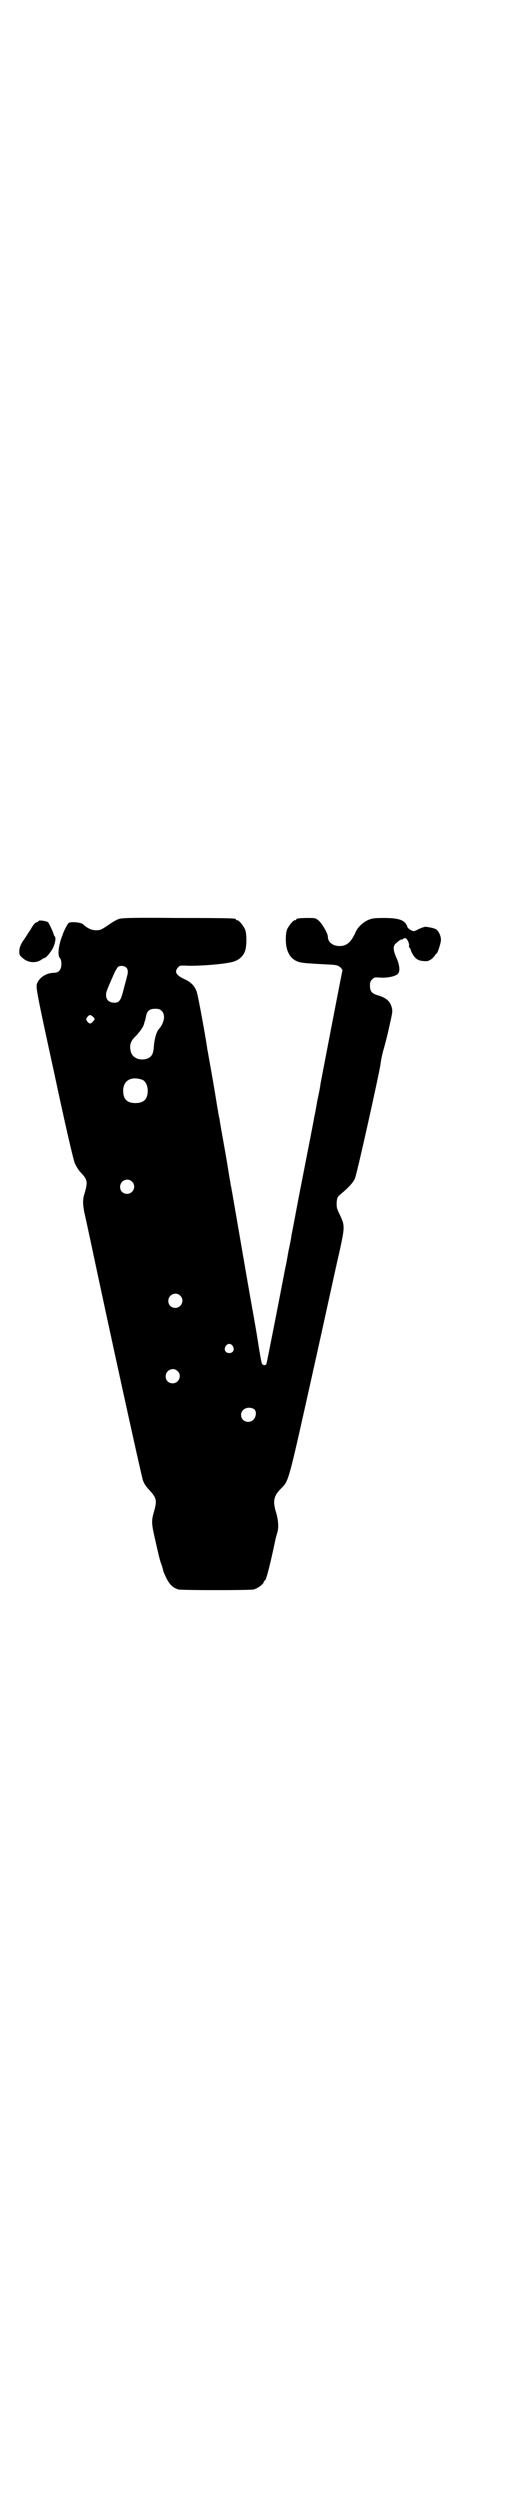 <?xml version="1.0" standalone="no"?>
<!DOCTYPE svg PUBLIC "-//W3C//DTD SVG 20010904//EN"
 "http://www.w3.org/TR/2001/REC-SVG-20010904/DTD/svg10.dtd">
<svg version="1.0" xmlns="http://www.w3.org/2000/svg"
 width="600pt" height="2850pt" viewBox="0 0 600 2850"
 preserveAspectRatio="xMidYMid meet">
<g transform="translate(0,2850) scale(0.5,-0.5)"
fill="#000000" stroke="none">
<path d="M272 3605 c-4 -1 -11 -5 -16 -8 -25 -17 -26 -18 -37 -18 -11 0 -20 5
-30 14 -5 4 -25 6 -32 3 -3 -2 -12 -20 -14 -27 0 -1 -1 -3 -2 -5 -8 -22 -10
-43 -4 -49 2 -2 3 -7 3 -13 0 -13 -6 -20 -17 -20 -18 0 -35 -12 -39 -26 -2 -8
0 -21 40 -204 27 -127 44 -199 47 -205 3 -6 8 -15 12 -19 17 -18 18 -22 9 -52
-4 -13 -3 -27 3 -52 3 -13 7 -33 10 -46 48 -227 118 -545 121 -553 4 -10 6
-13 18 -26 13 -15 14 -21 8 -43 -7 -24 -7 -28 3 -71 5 -22 10 -45 13 -51 2 -6
4 -12 4 -14 0 -1 3 -9 7 -17 8 -16 15 -23 28 -27 9 -2 164 -2 172 0 10 3 23
13 23 18 0 1 1 2 2 2 3 0 12 35 24 92 1 6 4 15 5 19 3 11 2 27 -3 44 -8 26 -6
38 11 55 18 18 16 11 71 258 28 125 55 251 62 280 13 60 13 61 1 87 -7 14 -7
16 -7 27 1 12 2 13 10 20 17 14 29 27 32 36 5 12 55 238 58 259 1 9 4 24 7 34
3 10 9 33 13 52 7 31 8 35 6 43 -4 16 -13 23 -33 29 -13 4 -17 9 -17 22 0 7 1
10 5 14 5 5 6 5 19 4 16 -1 35 3 40 9 5 5 4 20 -4 37 -7 16 -8 26 -1 32 8 7
11 9 14 9 2 0 3 1 3 2 0 0 2 1 4 1 4 1 11 -13 9 -18 0 -2 0 -3 1 -3 0 0 3 -4
4 -9 7 -15 14 -21 26 -22 11 -1 12 -1 20 4 4 3 8 8 9 10 1 1 2 3 3 3 2 0 10
24 10 31 0 9 -5 20 -11 24 -3 2 -9 4 -24 6 -2 0 -9 -2 -15 -5 -12 -6 -12 -6
-18 -3 -4 2 -7 5 -8 6 -5 17 -18 22 -54 22 -24 0 -28 -1 -37 -5 -11 -5 -24
-17 -28 -28 -10 -22 -20 -31 -36 -31 -16 0 -27 9 -27 21 0 8 -13 30 -21 37 -7
6 -8 6 -24 6 -18 0 -27 -1 -27 -3 0 -1 -1 -2 -3 -2 -4 0 -14 -12 -18 -21 -4
-10 -4 -33 0 -46 4 -12 10 -20 19 -25 10 -5 13 -6 74 -9 21 -1 23 -2 29 -7 3
-3 5 -6 4 -8 -1 -2 -45 -232 -50 -258 0 -3 -3 -19 -7 -37 -3 -18 -6 -34 -7
-37 0 -3 -12 -63 -26 -135 -14 -71 -25 -132 -26 -135 0 -3 -3 -19 -7 -37 -3
-18 -6 -34 -7 -37 -16 -84 -42 -216 -43 -219 -2 -6 -10 -4 -11 2 -1 2 -5 25
-9 51 -4 26 -12 70 -17 98 -9 51 -40 232 -42 243 -1 3 -1 8 -2 10 -1 3 -1 8
-2 12 -1 4 -5 31 -10 60 -11 62 -13 72 -14 81 -1 4 -2 8 -2 10 -1 2 -1 7 -2
11 -1 4 -5 31 -10 60 -5 29 -10 57 -11 62 -1 6 -2 13 -3 16 0 3 -5 33 -11 66
-6 33 -12 64 -14 68 -5 12 -13 20 -26 26 -20 9 -25 17 -16 27 4 5 5 5 26 4 37
0 93 5 105 11 12 5 20 14 23 26 3 12 3 37 -1 46 -4 9 -14 21 -18 21 -2 0 -3 1
-3 2 0 2 -2 3 -132 3 -103 1 -128 0 -134 -2z m16 -111 c4 -4 5 -10 1 -23 0 -2
-4 -14 -7 -27 -7 -27 -10 -31 -24 -30 -10 1 -16 7 -16 17 0 7 0 8 20 53 3 5 6
11 8 12 5 3 14 2 18 -2z m81 -99 c9 -9 6 -27 -7 -42 -5 -5 -10 -23 -11 -39 -1
-17 -5 -24 -16 -28 -17 -5 -34 2 -37 18 -3 14 0 23 13 35 9 10 17 21 18 28 0
1 1 3 1 4 1 1 2 6 3 11 2 13 8 18 21 18 8 0 11 -1 15 -5z m-157 -13 c5 -5 5
-6 0 -11 -5 -6 -8 -6 -13 0 -3 5 -3 5 0 10 5 6 7 6 13 1z m113 -144 c7 -3 12
-13 12 -25 0 -19 -9 -28 -28 -28 -19 0 -28 9 -28 28 0 24 19 34 44 25z m-24
-232 c11 -10 3 -28 -11 -28 -9 0 -16 6 -16 16 0 14 17 22 27 12z m110 -260
c11 -10 3 -28 -11 -28 -9 0 -16 6 -16 16 0 14 17 22 27 12z m120 -115 c5 -8 1
-16 -8 -16 -9 0 -13 8 -8 16 2 3 5 5 8 5 3 0 6 -2 8 -5z m-126 -57 c11 -10 3
-28 -11 -28 -9 0 -16 6 -16 16 0 14 17 22 27 12z m175 -87 c4 -4 5 -10 2 -18
-7 -17 -32 -13 -32 5 0 14 17 21 30 13z"/>
<path d="M88 3600 c0 -1 -2 -2 -5 -3 -3 -1 -7 -5 -13 -16 -5 -7 -11 -17 -13
-20 -9 -12 -13 -21 -13 -30 0 -9 1 -10 11 -18 11 -8 27 -9 38 -2 4 3 8 5 9 5
3 0 14 13 19 23 5 10 7 23 4 26 -1 1 -2 2 -2 3 0 3 -10 25 -13 29 -3 3 -22 6
-22 3z"/>
</g>
</svg>
